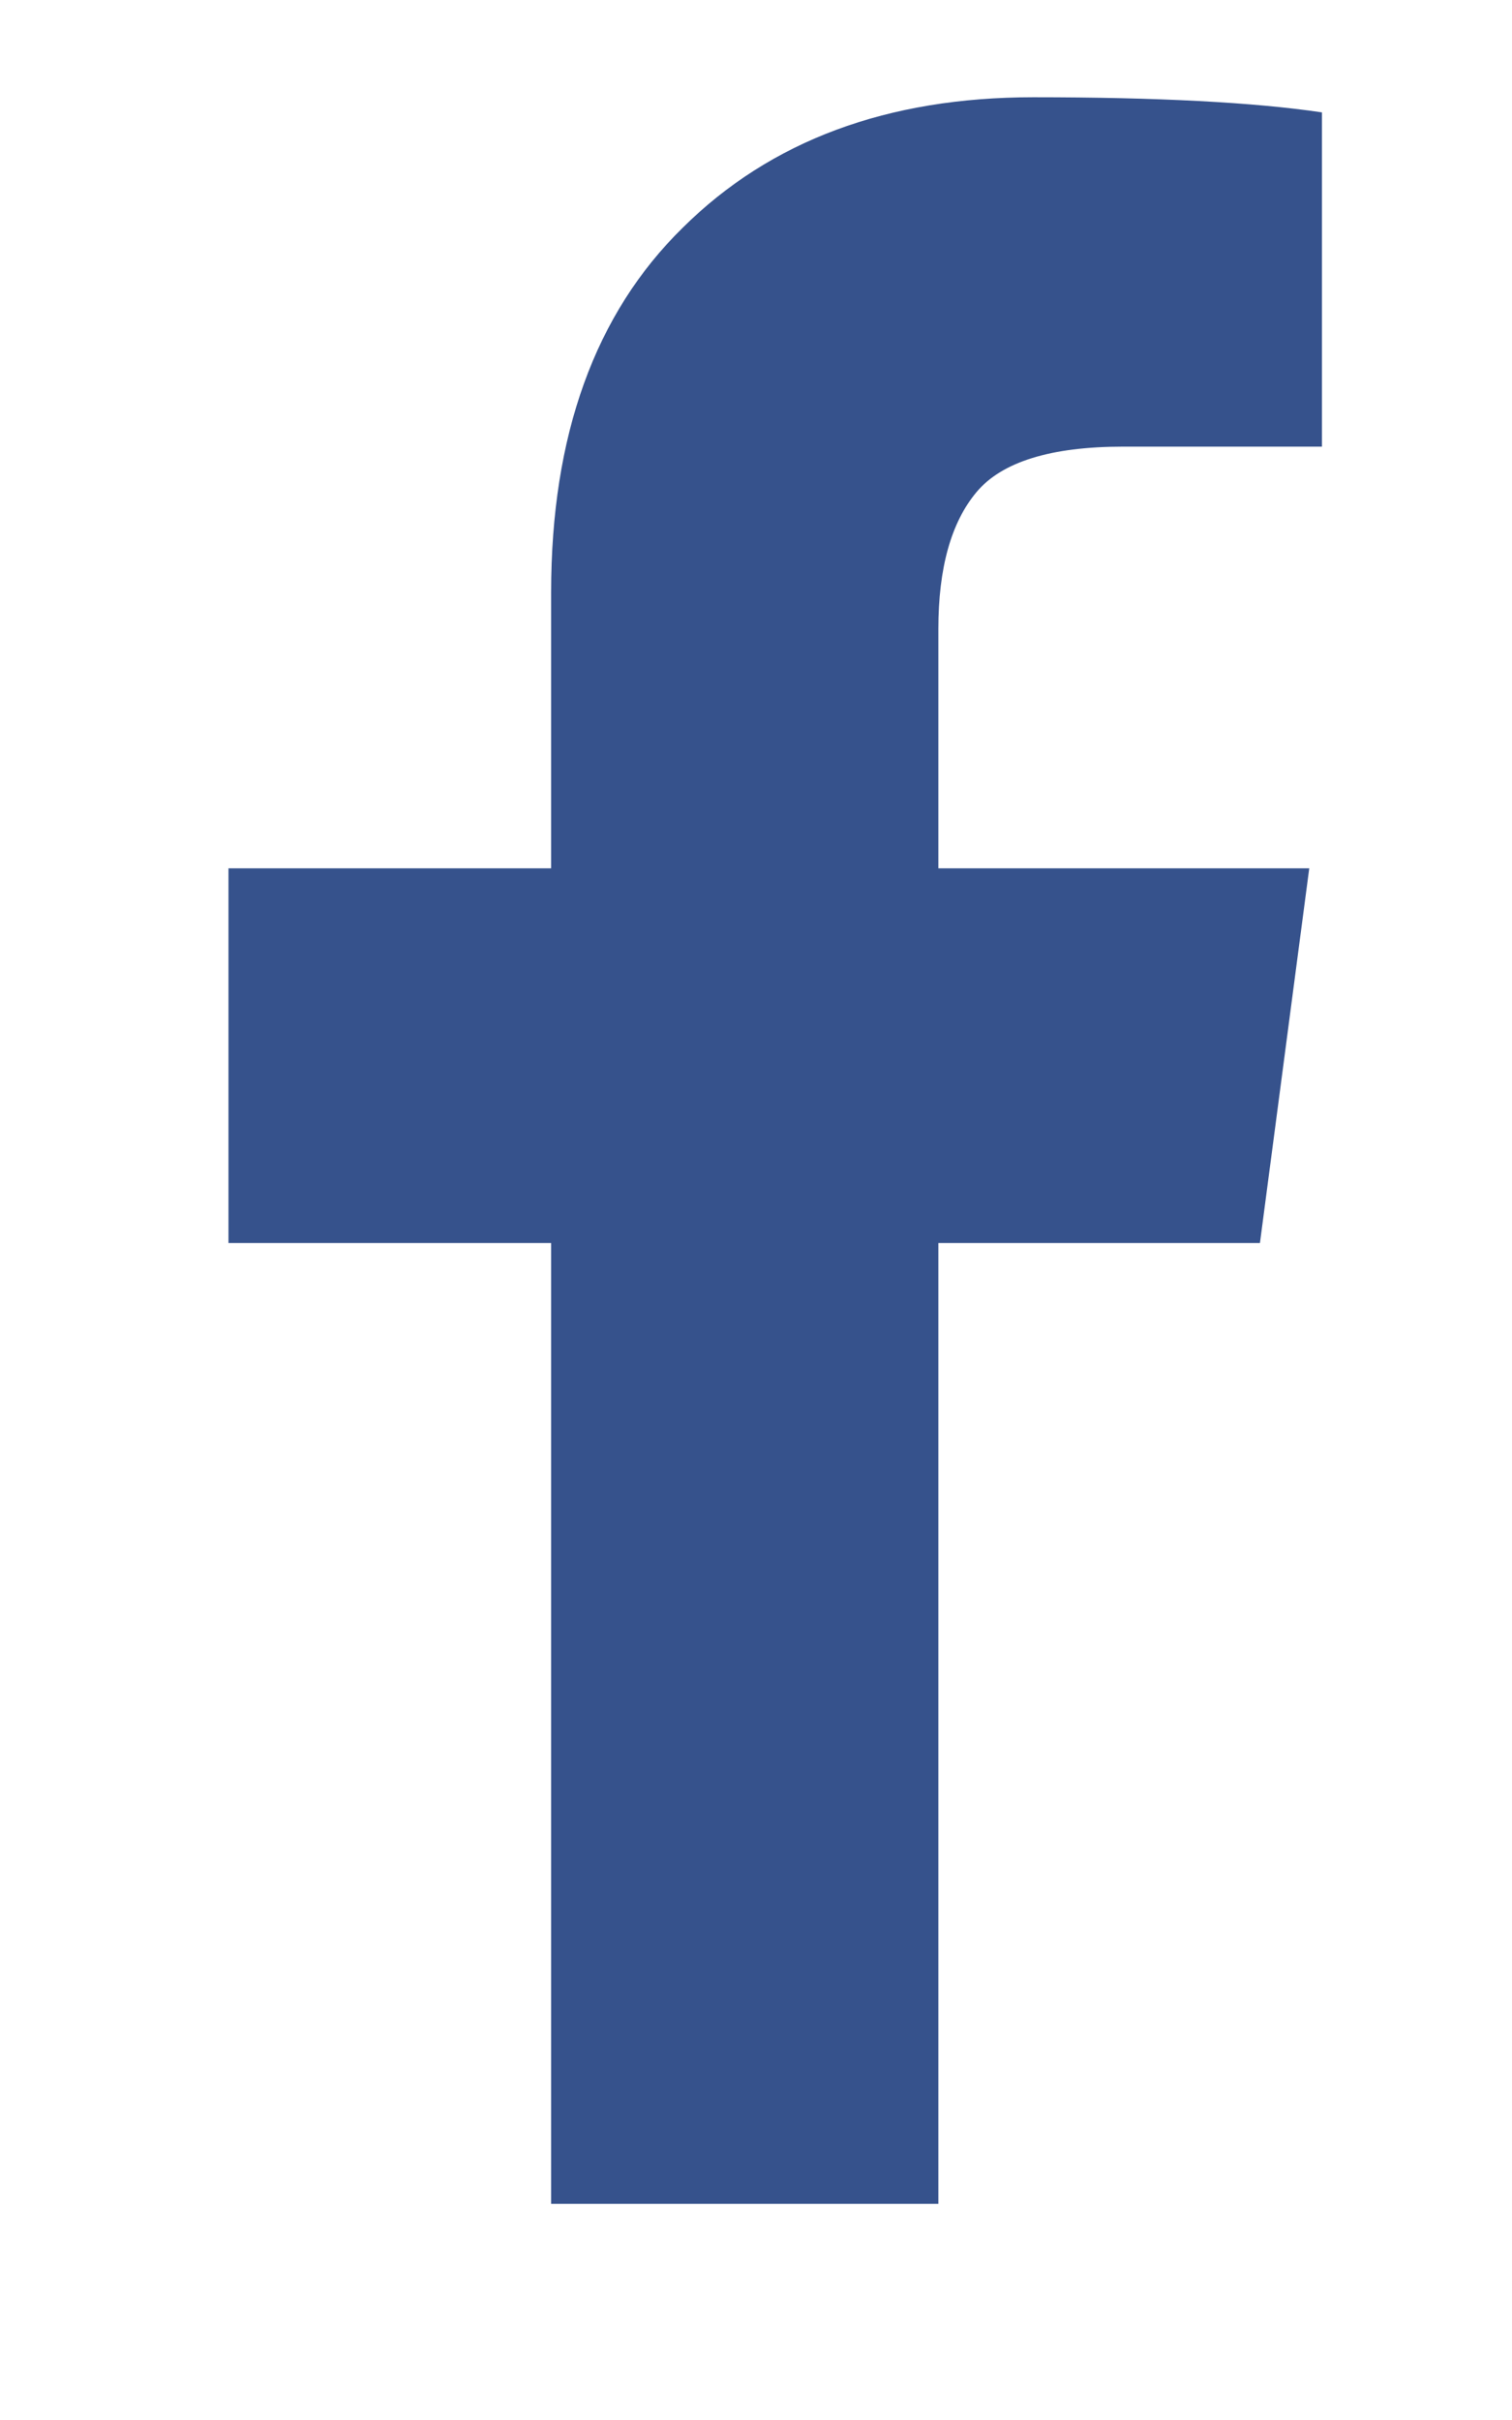 <svg width="10" height="16" viewBox="0 0 10 16" fill="none" xmlns="http://www.w3.org/2000/svg">
<path d="M8.743 0.743V2.953H7.428C6.949 2.953 6.625 3.054 6.458 3.254C6.29 3.455 6.206 3.757 6.206 4.158V5.741H8.659L8.333 8.218H6.206V14.571H3.645V8.218H1.511V5.741H3.645V3.916C3.645 2.878 3.935 2.074 4.516 1.505C5.096 0.93 5.869 0.643 6.834 0.643C7.655 0.643 8.291 0.676 8.743 0.743Z" fill="#36528C"/>
</svg>
